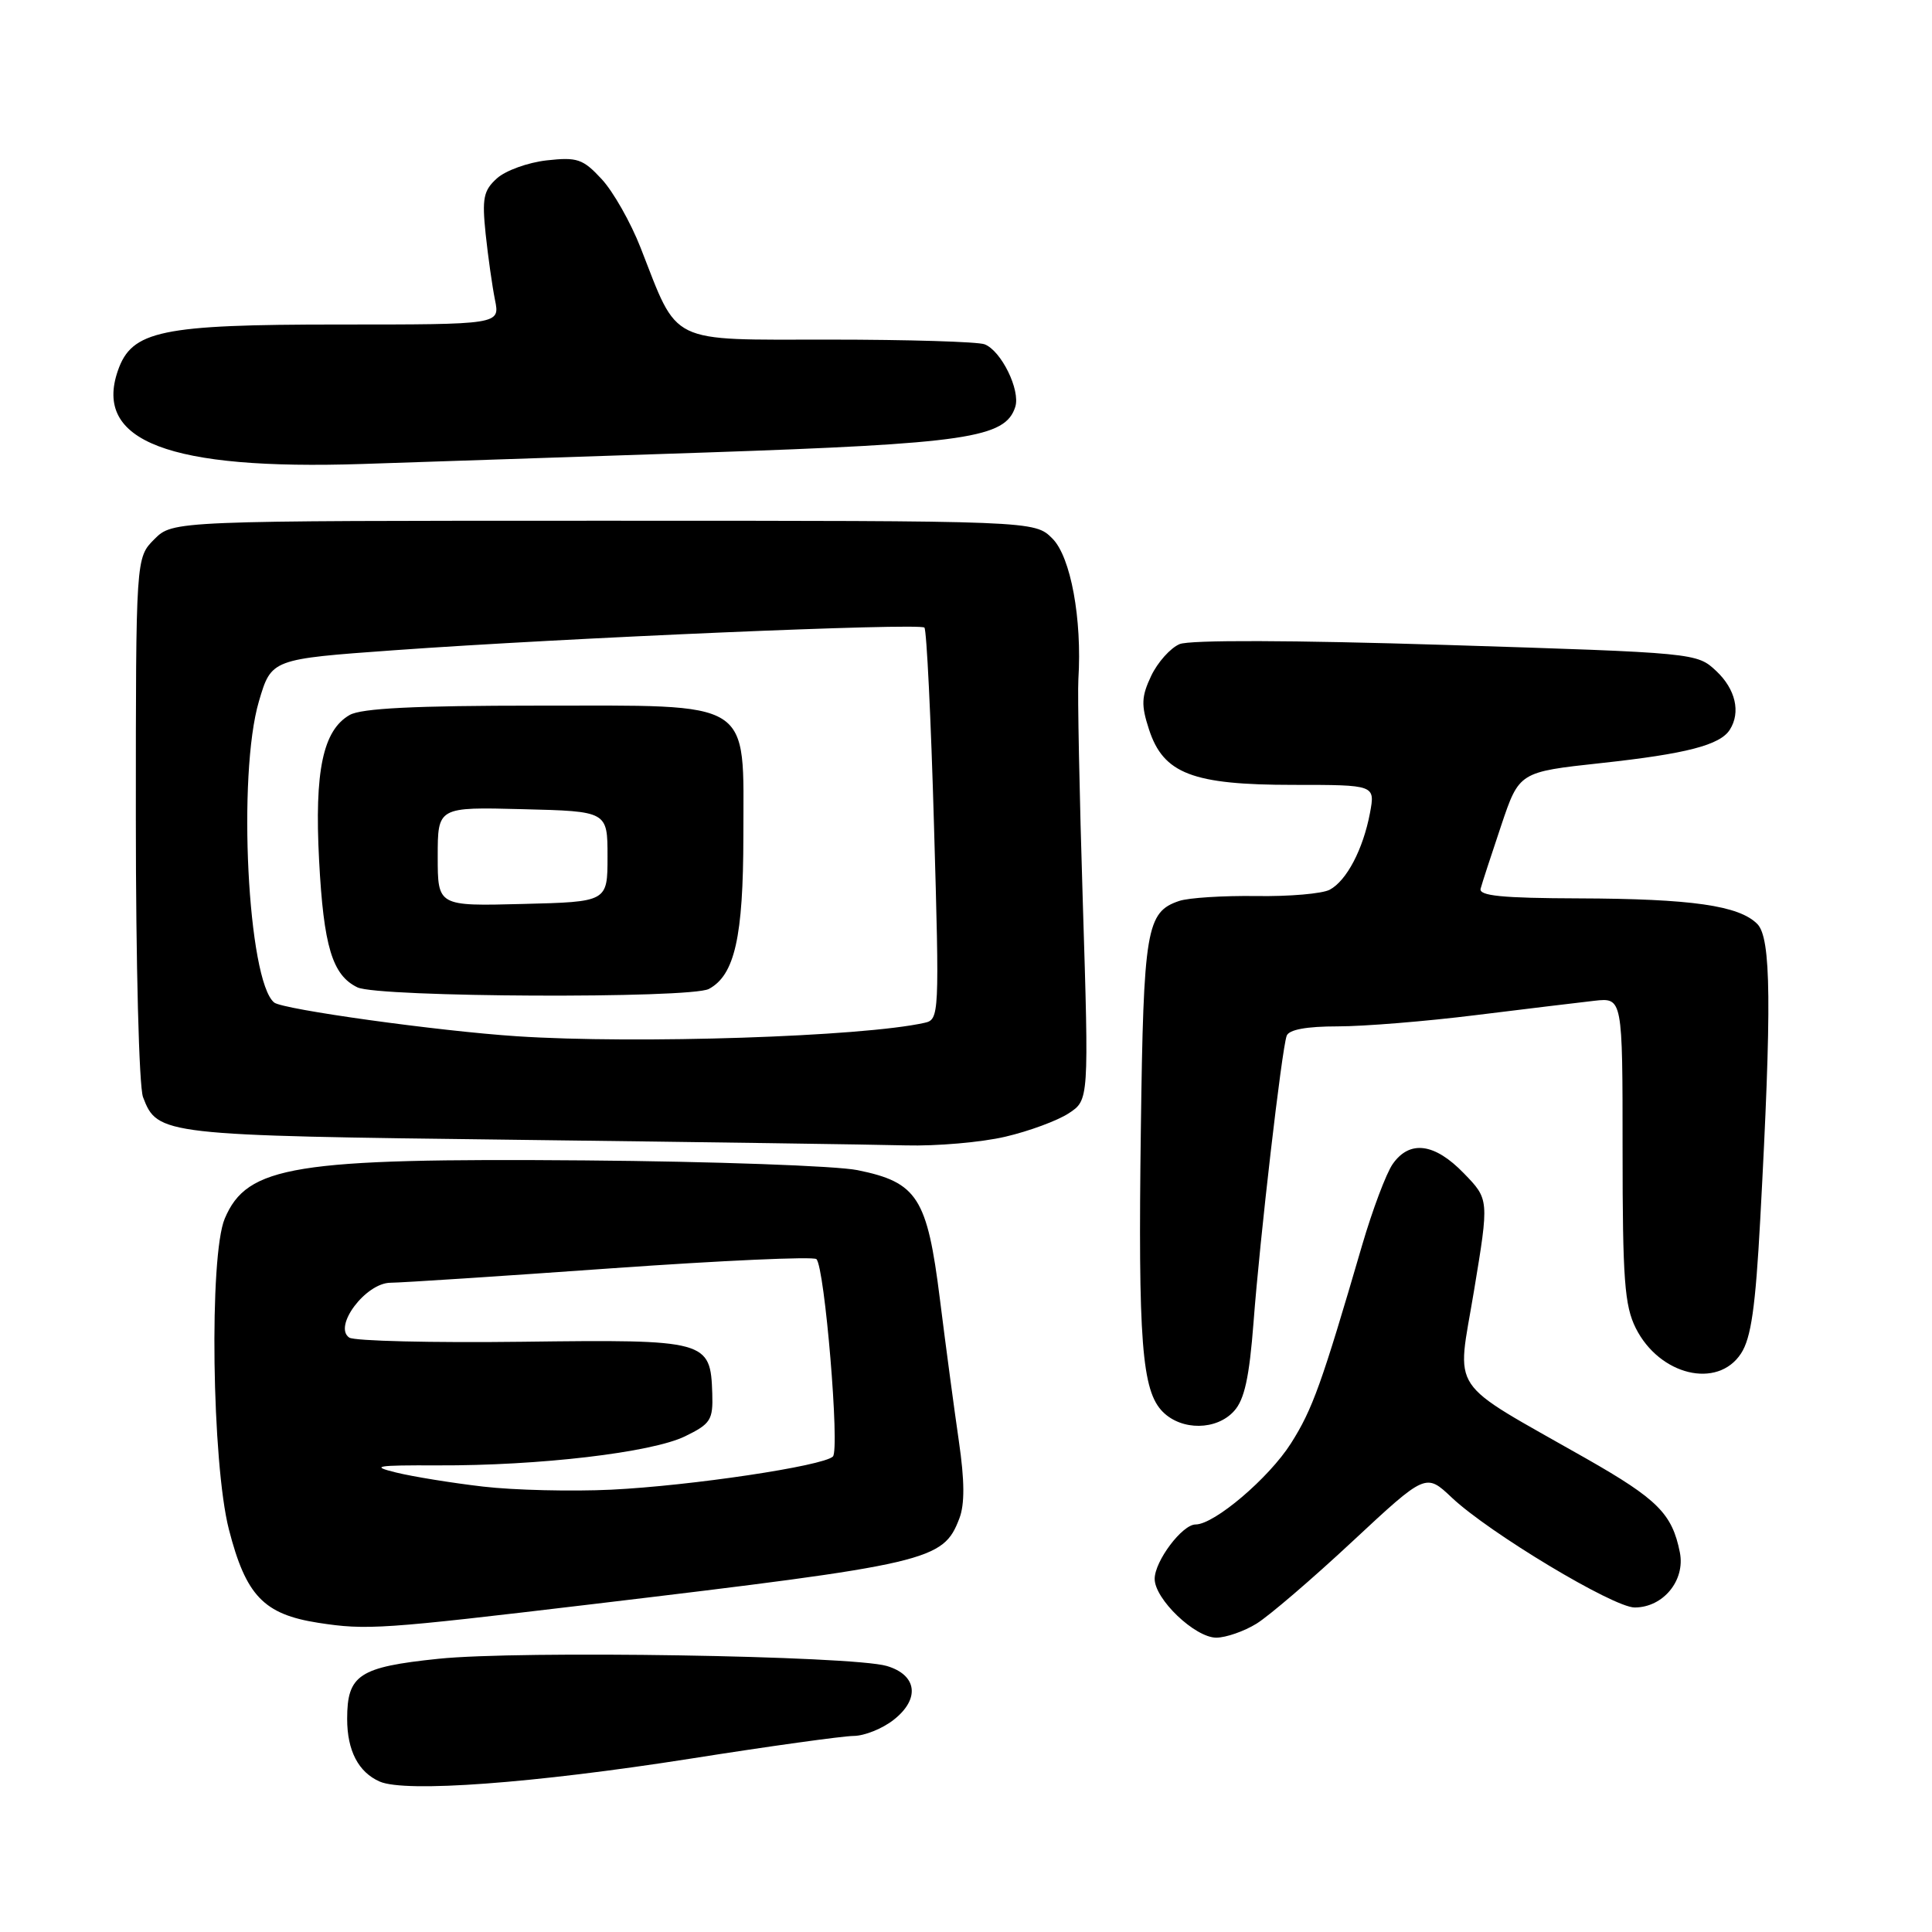 <?xml version="1.0" encoding="UTF-8" standalone="no"?>
<!DOCTYPE svg PUBLIC "-//W3C//DTD SVG 1.1//EN" "http://www.w3.org/Graphics/SVG/1.1/DTD/svg11.dtd" >
<svg xmlns="http://www.w3.org/2000/svg" xmlns:xlink="http://www.w3.org/1999/xlink" version="1.1" viewBox="0 0 256 256">
 <g >
 <path fill="currentColor"
d=" M 91.50 233.03 C 101.95 231.38 111.68 230.03 113.12 230.02 C 114.55 230.01 116.94 229.05 118.42 227.88 C 121.94 225.12 121.53 221.94 117.50 220.75 C 112.90 219.39 68.71 218.68 58.07 219.80 C 47.57 220.89 46.00 221.93 46.00 227.76 C 46.00 231.97 47.49 234.83 50.32 236.07 C 53.72 237.55 70.69 236.30 91.50 233.03 Z  M 166.50 215.14 C 168.15 214.12 173.87 209.22 179.21 204.24 C 188.93 195.19 188.93 195.19 192.37 198.44 C 197.32 203.11 213.78 213.00 216.60 213.00 C 220.38 213.00 223.33 209.41 222.59 205.70 C 221.57 200.58 219.65 198.66 210.19 193.27 C 191.54 182.65 193.03 184.87 195.31 171.05 C 197.32 158.92 197.32 158.92 193.96 155.46 C 190.09 151.46 186.79 151.03 184.54 154.24 C 183.68 155.47 181.86 160.31 180.49 164.99 C 175.12 183.39 173.92 186.74 171.06 191.25 C 168.14 195.85 160.91 202.00 158.42 202.00 C 156.65 202.00 153.00 206.86 153.00 209.21 C 153.00 211.90 158.35 217.00 161.17 217.00 C 162.45 216.99 164.85 216.16 166.50 215.14 Z  M 78.50 212.56 C 123.28 207.22 124.97 206.82 127.12 201.20 C 127.84 199.33 127.82 196.21 127.06 191.00 C 126.46 186.88 125.32 178.38 124.54 172.13 C 122.86 158.69 121.56 156.66 113.62 155.05 C 110.80 154.48 94.55 153.90 77.50 153.76 C 38.96 153.45 32.74 154.46 29.78 161.47 C 27.70 166.39 28.07 193.82 30.33 202.66 C 32.59 211.44 34.94 213.90 42.17 215.03 C 48.60 216.02 50.52 215.89 78.50 212.56 Z  M 163.52 186.97 C 164.90 185.46 165.54 182.50 166.10 175.22 C 166.94 164.05 169.83 139.11 170.49 137.25 C 170.78 136.43 173.11 136.00 177.26 136.00 C 180.74 136.00 188.96 135.33 195.54 134.51 C 202.12 133.70 209.19 132.84 211.25 132.61 C 215.00 132.19 215.00 132.19 215.00 152.35 C 215.00 169.54 215.26 173.01 216.75 175.99 C 219.89 182.24 227.58 184.10 230.69 179.35 C 232.03 177.31 232.61 173.24 233.24 161.60 C 234.78 133.15 234.69 124.29 232.85 122.43 C 230.43 119.99 224.15 119.09 209.18 119.04 C 199.02 119.01 195.93 118.70 196.19 117.75 C 196.37 117.06 197.60 113.30 198.91 109.40 C 201.30 102.29 201.30 102.29 212.17 101.11 C 223.42 99.89 227.92 98.73 229.21 96.69 C 230.68 94.38 229.97 91.32 227.42 88.92 C 224.85 86.51 224.75 86.50 191.67 85.46 C 171.21 84.82 157.66 84.78 156.30 85.35 C 155.09 85.86 153.40 87.75 152.54 89.55 C 151.24 92.30 151.19 93.42 152.25 96.66 C 154.16 102.52 158.01 104.00 171.36 104.00 C 182.22 104.00 182.22 104.00 181.53 107.72 C 180.62 112.53 178.44 116.69 176.20 117.89 C 175.22 118.42 170.83 118.80 166.46 118.73 C 162.08 118.67 157.49 118.96 156.25 119.38 C 151.90 120.84 151.52 123.10 151.17 149.50 C 150.79 177.77 151.30 184.30 154.08 187.08 C 156.59 189.59 161.21 189.54 163.52 186.97 Z  M 133.21 150.62 C 136.35 149.89 140.13 148.49 141.61 147.52 C 144.29 145.76 144.29 145.76 143.48 119.63 C 143.03 105.26 142.77 91.92 142.89 90.00 C 143.39 82.01 141.88 73.79 139.45 71.36 C 137.09 69.00 137.09 69.00 80.00 69.00 C 22.91 69.00 22.91 69.00 20.45 71.45 C 18.00 73.91 18.00 73.91 18.00 108.39 C 18.00 127.80 18.42 143.96 18.95 145.37 C 20.86 150.40 21.44 150.46 68.50 151.03 C 92.70 151.33 115.88 151.66 120.00 151.77 C 124.12 151.88 130.07 151.36 133.21 150.62 Z  M 93.50 59.96 C 128.12 58.78 133.22 58.03 134.53 53.91 C 135.23 51.69 132.67 46.47 130.46 45.62 C 129.56 45.28 120.32 45.00 109.90 45.00 C 88.36 45.00 89.95 45.77 84.88 32.82 C 83.57 29.47 81.25 25.38 79.73 23.74 C 77.24 21.05 76.49 20.80 72.44 21.25 C 69.95 21.53 66.99 22.60 65.85 23.63 C 64.06 25.24 63.86 26.27 64.35 31.00 C 64.67 34.02 65.23 37.96 65.59 39.75 C 66.25 43.00 66.25 43.00 44.88 43.00 C 21.30 43.00 17.46 43.81 15.62 49.11 C 12.37 58.48 22.39 62.31 48.00 61.48 C 54.88 61.26 75.35 60.57 93.50 59.96 Z  M 64.00 196.98 C 59.88 196.50 54.70 195.66 52.50 195.12 C 49.03 194.27 49.77 194.14 58.00 194.17 C 71.39 194.23 86.37 192.47 90.77 190.32 C 94.16 188.67 94.49 188.15 94.38 184.66 C 94.15 177.60 93.72 177.48 69.22 177.79 C 57.28 177.94 46.95 177.69 46.28 177.24 C 44.11 175.78 48.45 170.00 51.74 169.97 C 53.26 169.96 66.42 169.10 81.00 168.06 C 95.58 167.03 107.81 166.47 108.18 166.84 C 109.28 167.91 111.30 192.11 110.36 193.00 C 109.03 194.26 91.57 196.87 81.00 197.39 C 75.78 197.64 68.12 197.46 64.00 196.98 Z  M 68.50 137.31 C 58.11 136.63 37.45 133.76 36.33 132.84 C 32.82 129.98 31.44 102.64 34.31 92.92 C 35.96 87.33 35.96 87.33 52.23 86.16 C 75.04 84.52 121.86 82.52 122.49 83.16 C 122.78 83.45 123.36 95.25 123.76 109.39 C 124.49 134.58 124.46 135.10 122.50 135.53 C 114.28 137.37 84.31 138.35 68.50 137.31 Z  M 93.93 131.04 C 97.35 129.21 98.49 124.15 98.50 110.78 C 98.50 92.46 100.15 93.50 71.22 93.50 C 54.95 93.50 47.88 93.85 46.33 94.74 C 42.79 96.77 41.66 102.16 42.28 113.96 C 42.88 125.40 44.03 129.22 47.36 130.83 C 50.11 132.16 91.49 132.34 93.93 131.04 Z  M 58.00 113.50 C 58.00 106.93 58.00 106.93 69.25 107.22 C 80.50 107.50 80.50 107.50 80.50 113.50 C 80.50 119.50 80.50 119.50 69.25 119.78 C 58.00 120.07 58.00 120.07 58.00 113.50 Z "/>
</g>
</svg>
